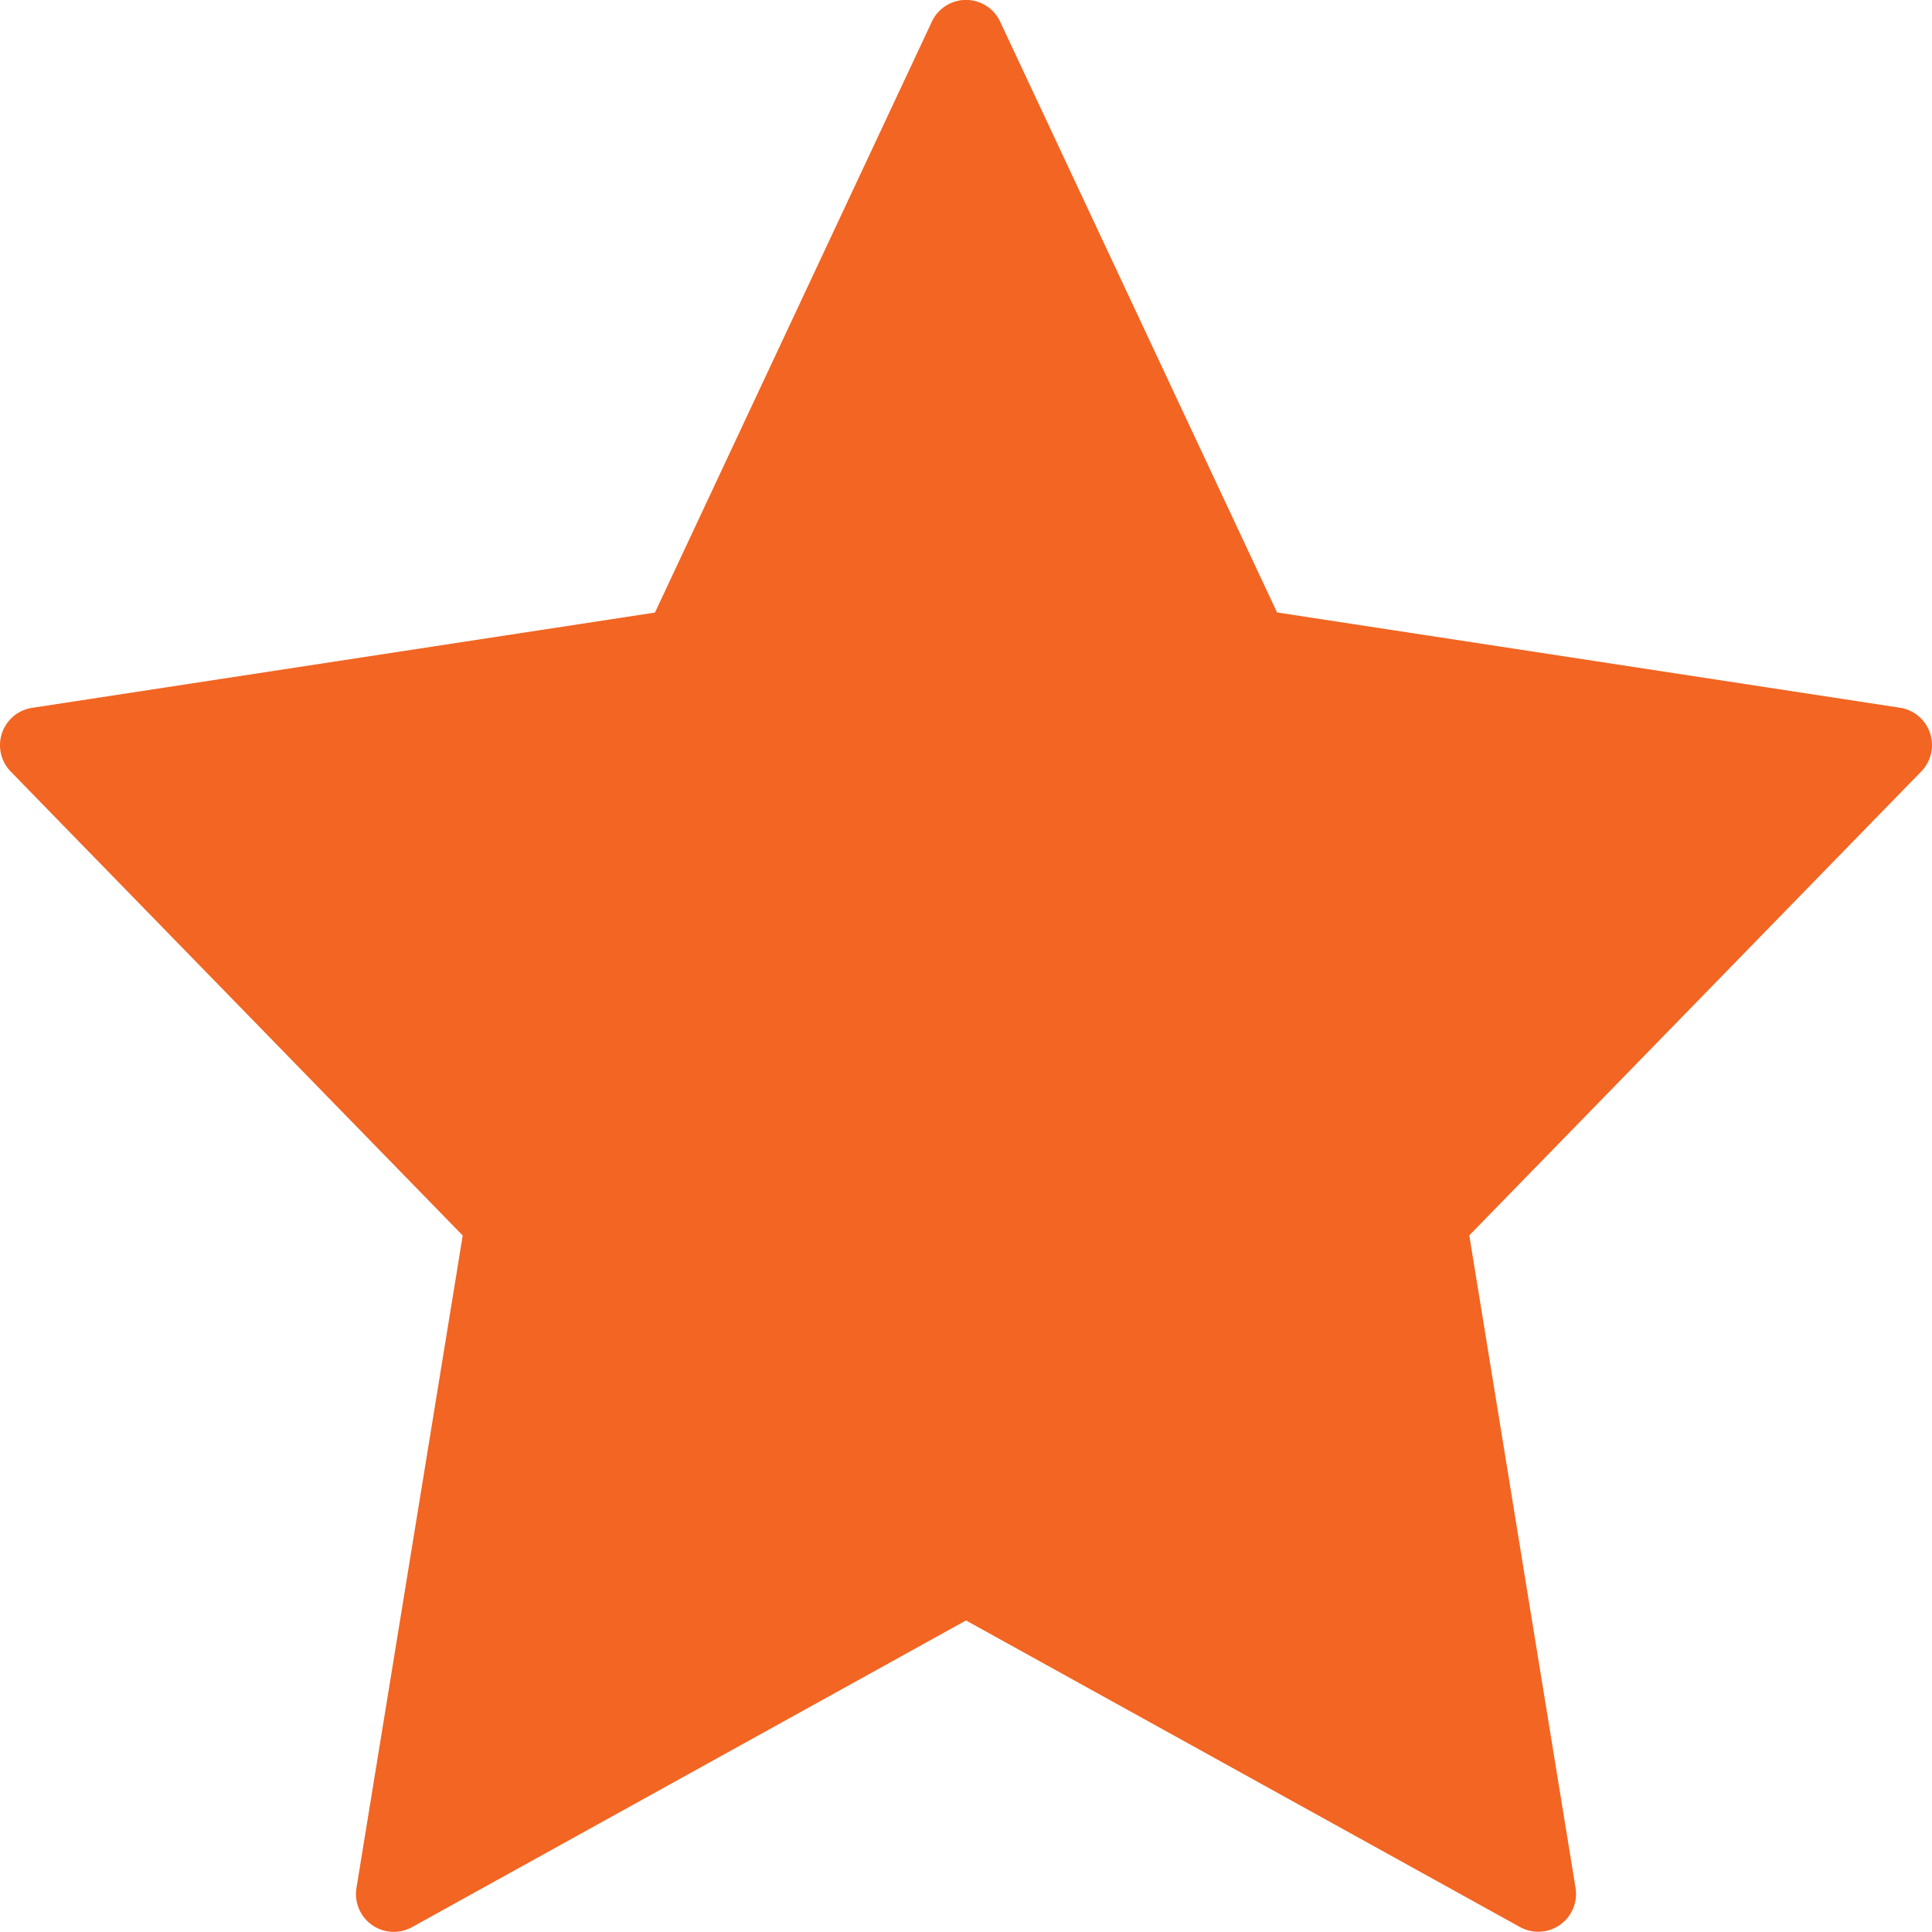 <svg id="Layer_1" data-name="Layer 1" xmlns="http://www.w3.org/2000/svg" viewBox="0 0 16 16"><defs><style>.cls-1{fill:#f26522;}</style></defs><title>icon-star-orange</title><path class="cls-1" d="M8.283,0.18l2.293,4.892,5.158,0.789a0.313,0.313,0,0,1,.177.528l-3.743,3.842,0.88,5.404a0.313,0.313,0,0,1-.46.324L8,13.42l-4.588,2.54a0.313,0.313,0,0,1-.46-0.324l0.88-5.404-3.743-3.842A0.313,0.313,0,0,1,.266,5.862l5.158-.789L7.717,0.18A0.312,0.312,0,0,1,8.283.18Z" transform="translate(0 0)"/></svg>